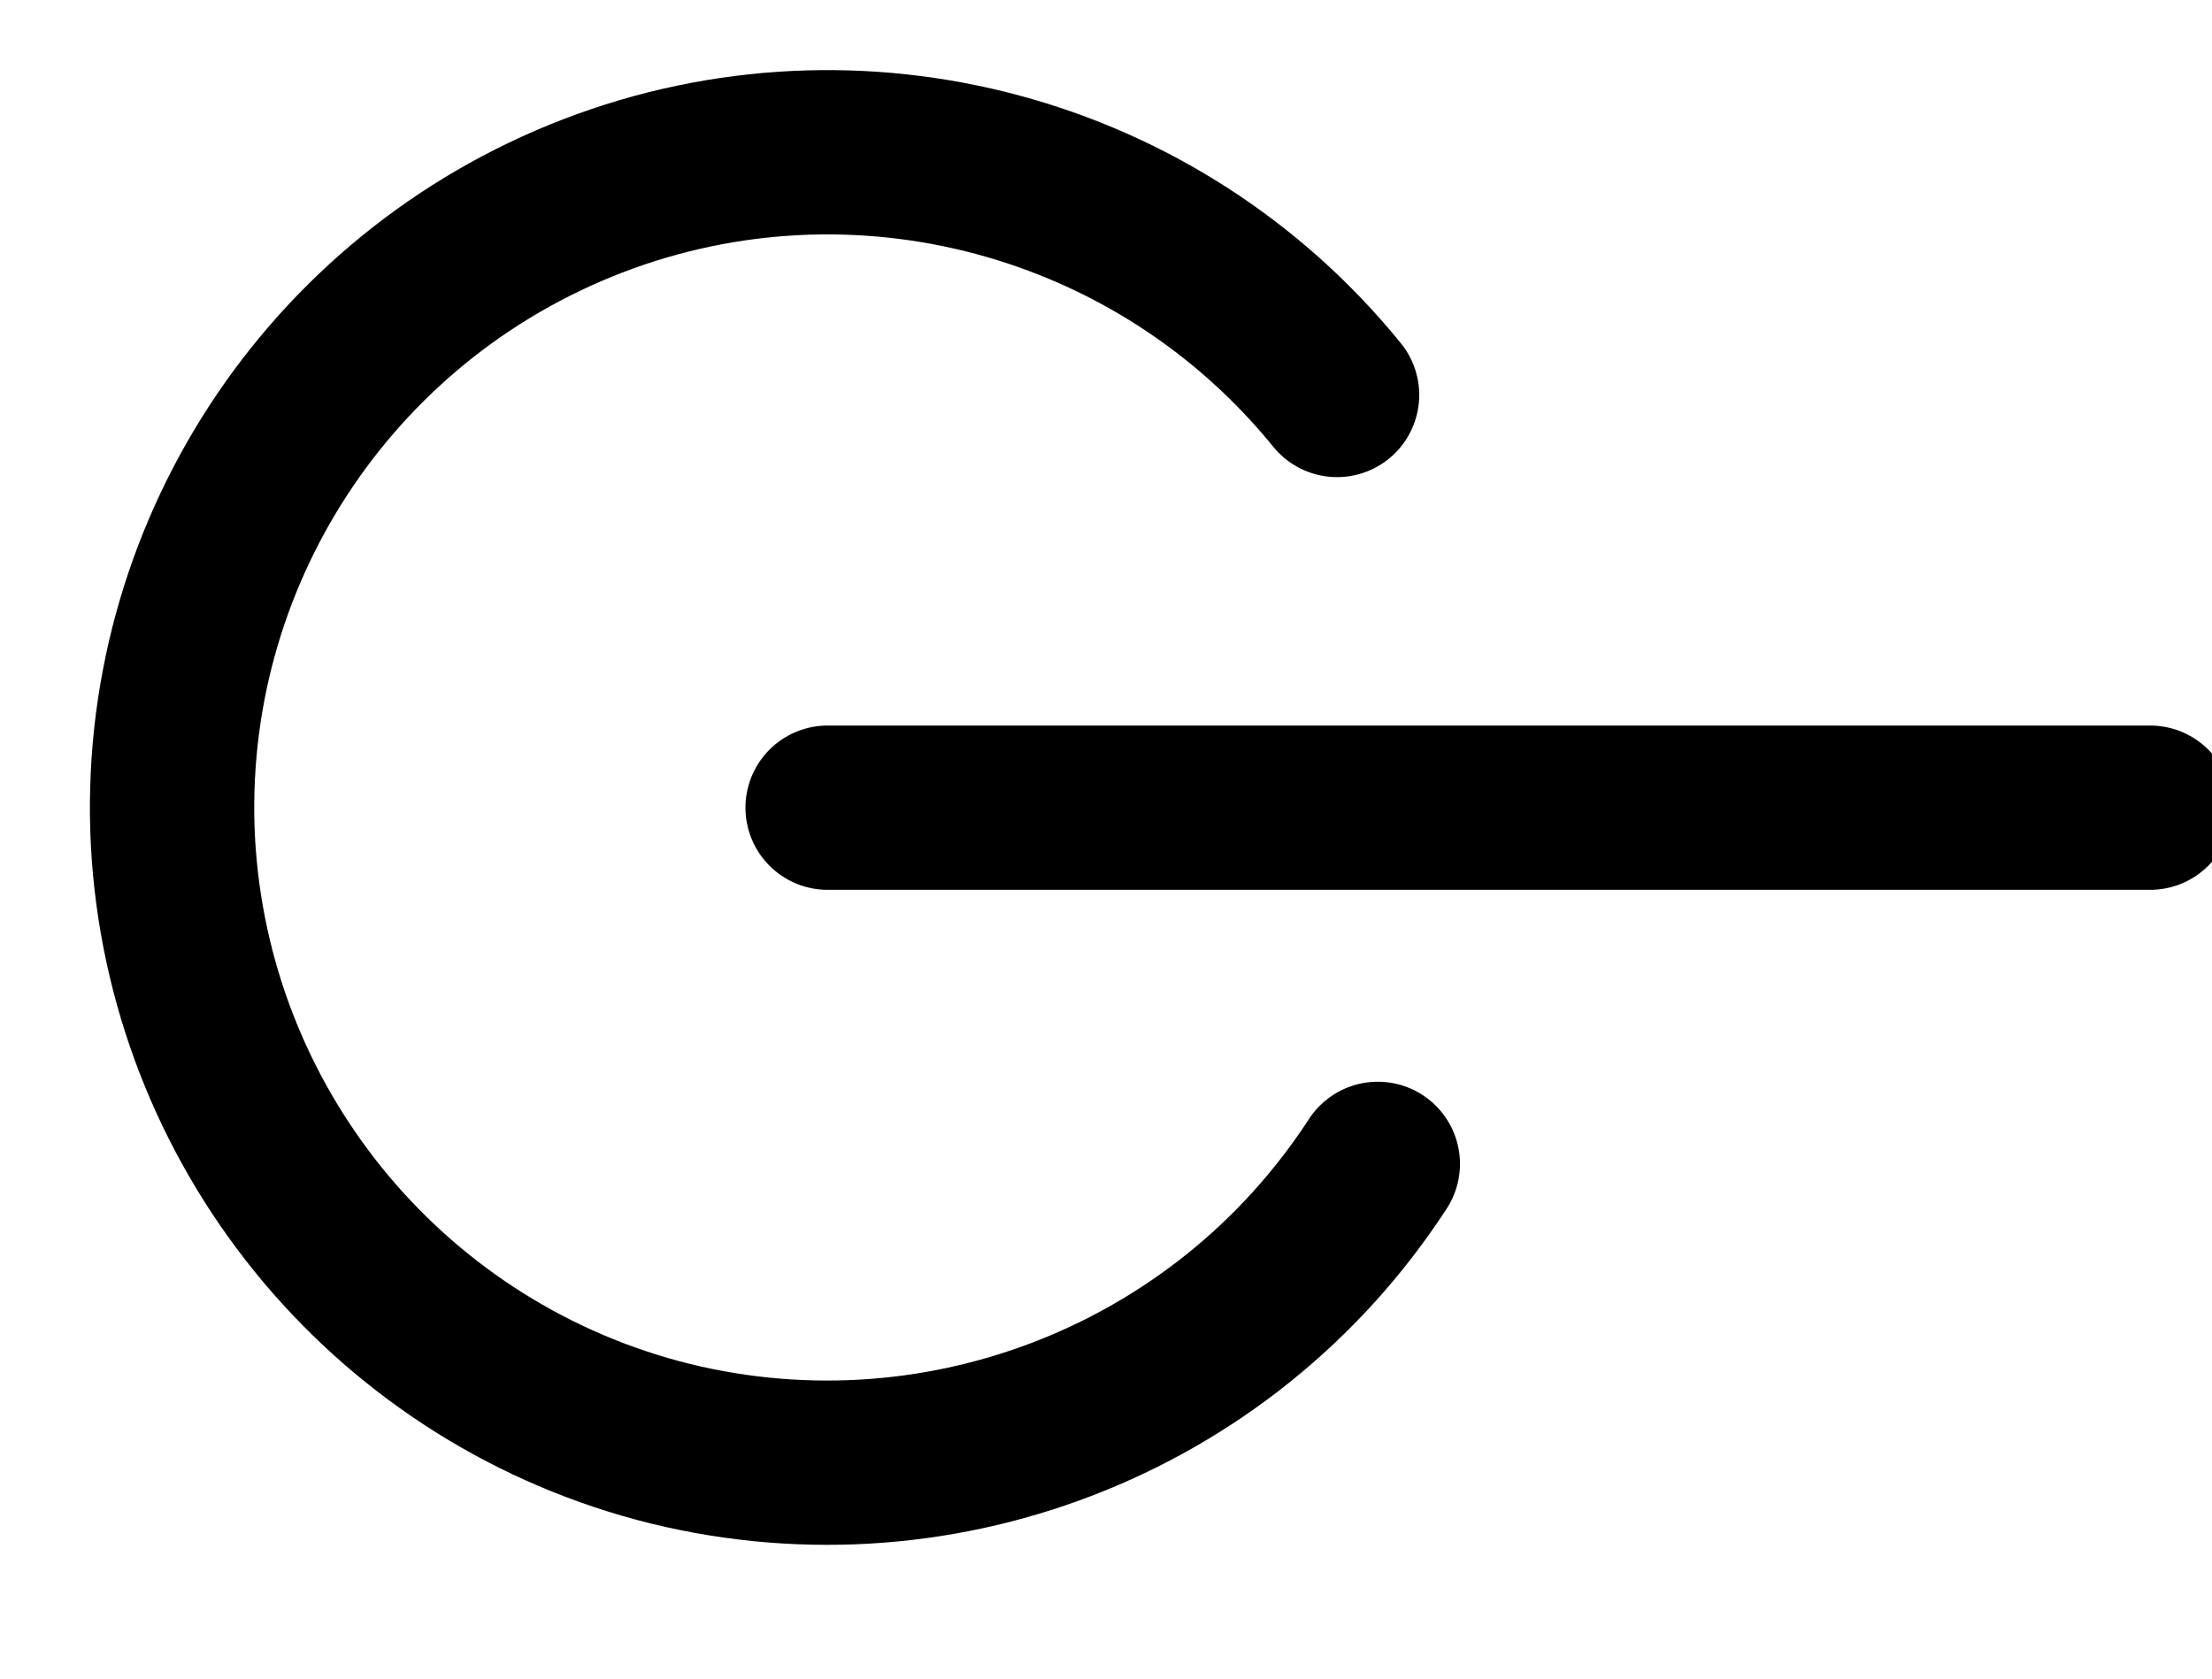 <?xml version="1.0" encoding="UTF-8"?><!DOCTYPE svg PUBLIC "-//W3C//DTD SVG 1.1//EN" "http://www.w3.org/Graphics/SVG/1.1/DTD/svg11.dtd"><svg xmlns="http://www.w3.org/2000/svg" xmlns:xlink="http://www.w3.org/1999/xlink" version="1.1" width="14.243mm" height="10.814mm" viewBox="-0.031 -0.031 3.365 2.555"><defs vector-effect="non-scaling-stroke"/><g><g id="cell-5YZIkT5Cyo4BMhXIybx2-12" layer="Symbol"><path d="M1.228 1.198L3.24 1.198" fill="none" stroke="rgb(0, 0, 0)" stroke-miterlimit="10" pointer-events="stroke" stroke-width="0.25" stroke-linecap="round" stroke-linejoin="round"/></g><g id="cell-5YZIkT5Cyo4BMhXIybx2-7" layer="Symbol"><path d="M2.065 1.74C1.829 2.103 1.387 2.272 0.97 2.161 0.553 2.049 0.255 1.681 0.232 1.249 0.21 0.818 0.468 0.422 0.871 0.267 1.274 0.112 1.731 0.235 2.003 0.57" fill="none" stroke="#000000" stroke-miterlimit="10" pointer-events="all" stroke-width="0.25" stroke-linecap="round" stroke-linejoin="round"/></g></g></svg>